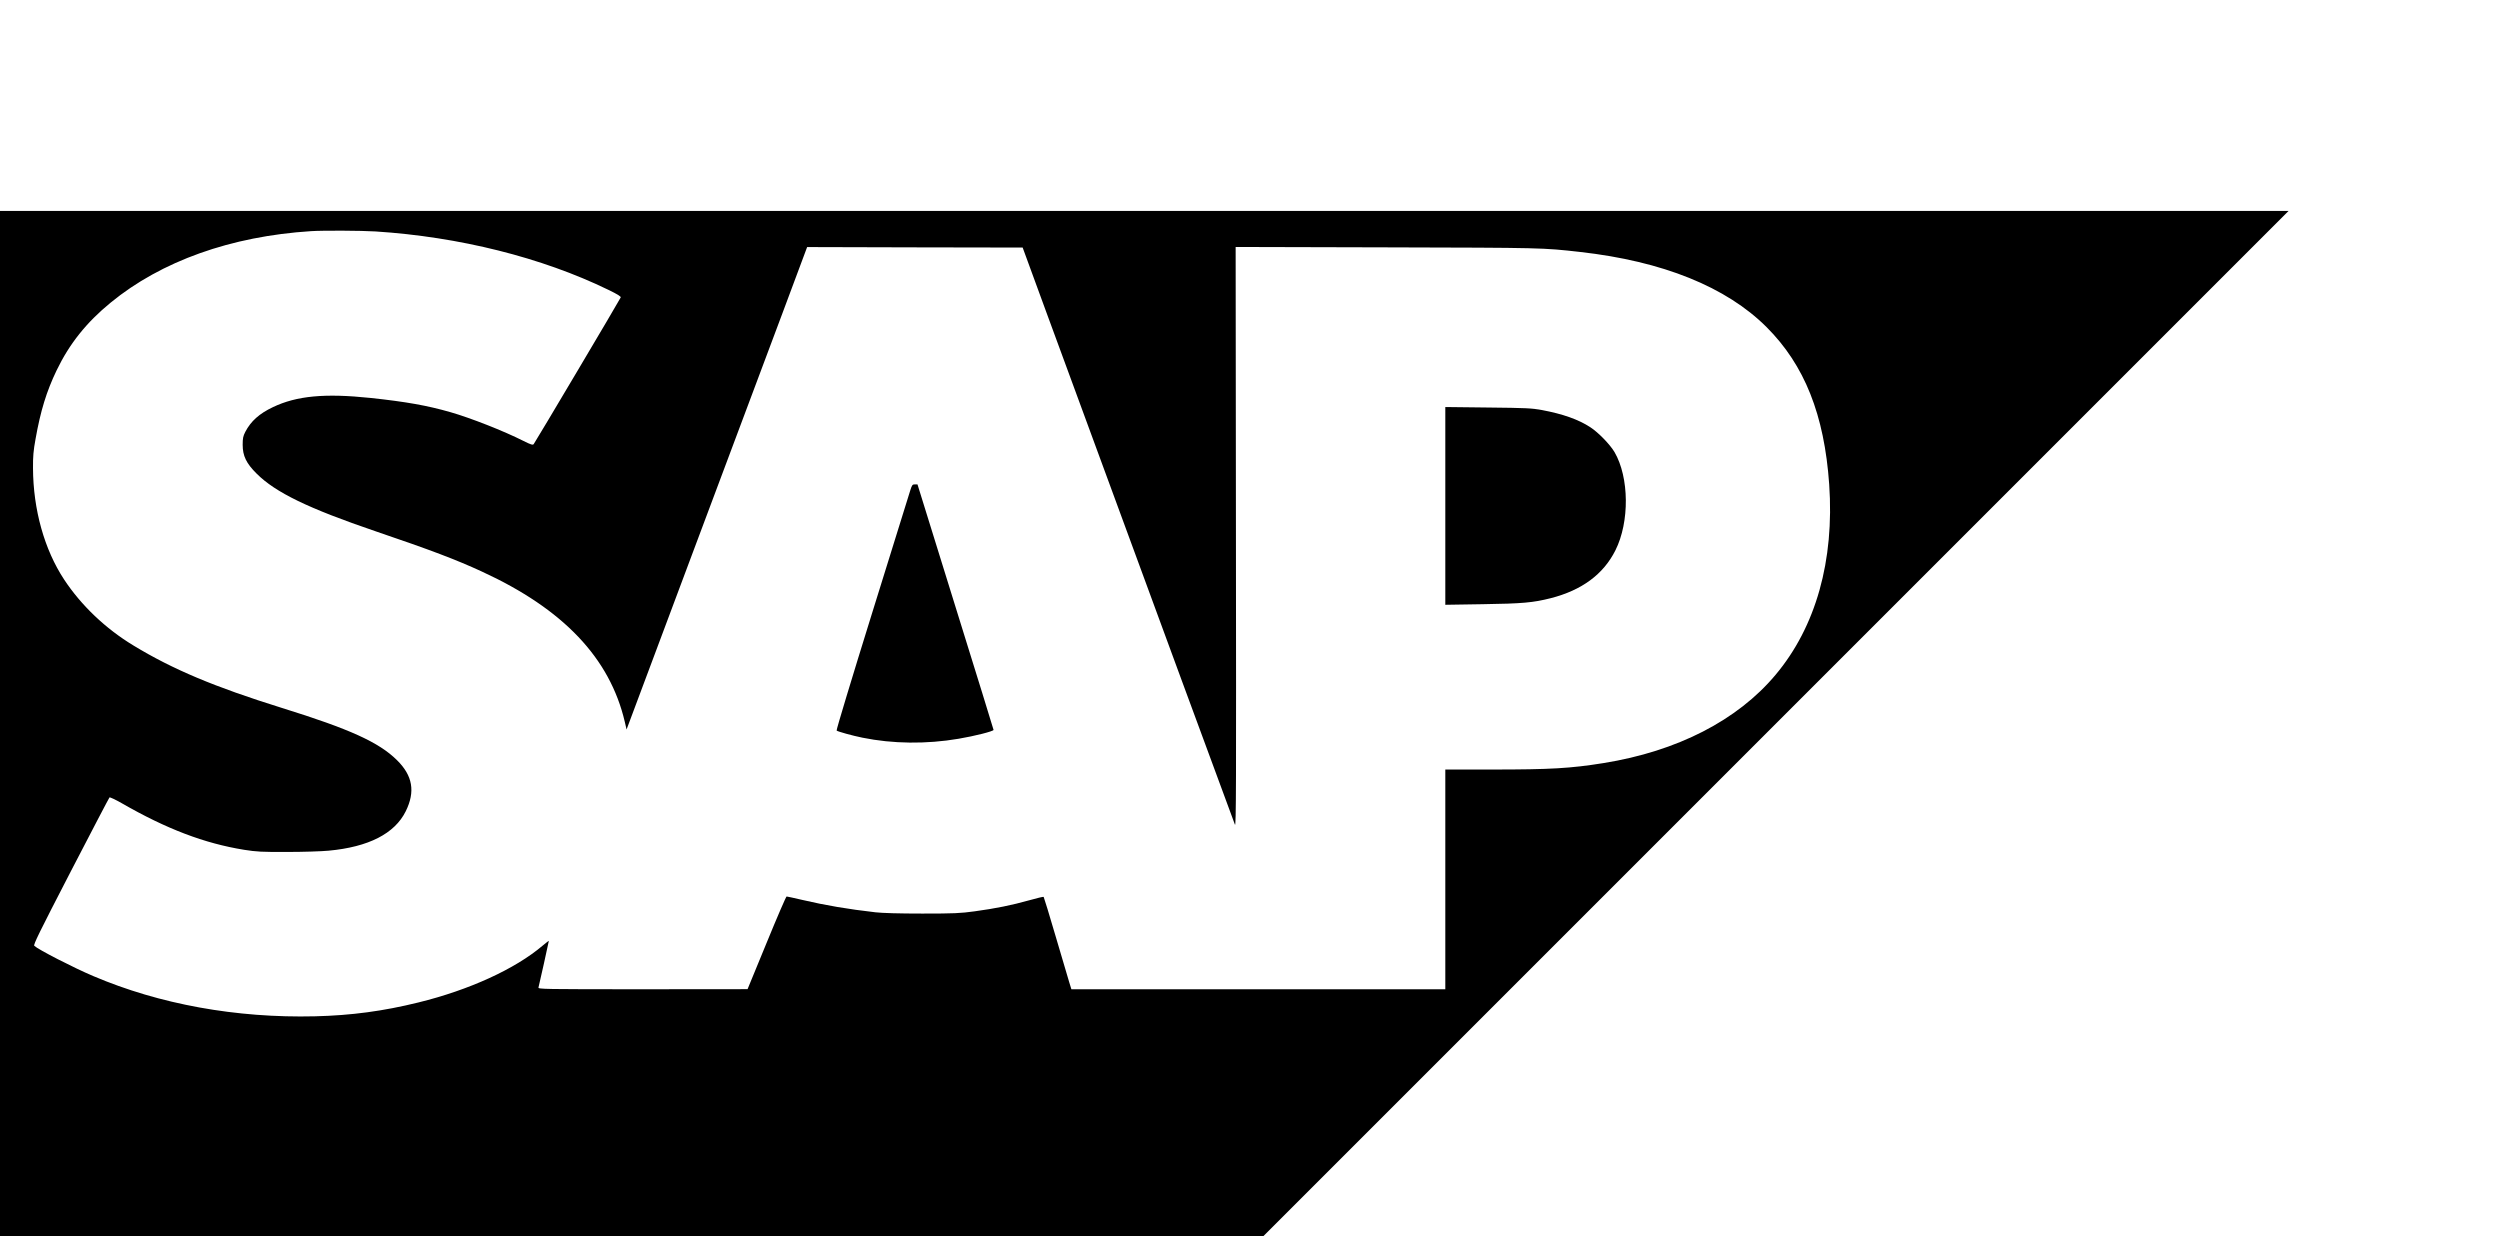 <?xml version="1.0" standalone="no"?>
<!DOCTYPE svg PUBLIC "-//W3C//DTD SVG 20010904//EN"
 "http://www.w3.org/TR/2001/REC-SVG-20010904/DTD/svg10.dtd">
<svg version="1.0" xmlns="http://www.w3.org/2000/svg"
 width="2560pt" height="1266pt" viewBox="0 0 2560 1266"
 preserveAspectRatio="xMidYMid meet">

<g transform="translate(0,1266) scale(0.1,-0.1)"
fill="#000000" stroke="none">
<path d="M0 5250 l0 -5250 6468 0 6467 0 5250 5250 5250 5250 -11718 0 -11717
0 0 -5250z m3845 5040 c858 -55 1704 -267 2383 -597 97 -47 132 -69 128 -79
-9 -23 -878 -1487 -891 -1502 -10 -11 -29 -5 -103 32 -206 104 -543 236 -748
295 -240 69 -456 107 -819 146 -469 49 -757 22 -1000 -94 -141 -67 -226 -144
-283 -253 -23 -45 -27 -66 -27 -133 0 -113 37 -190 143 -295 193 -193 530
-356 1217 -590 568 -193 826 -291 1090 -413 833 -383 1310 -885 1463 -1539
l18 -78 671 1793 c370 985 786 2097 925 2469 l253 678 1103 -3 1104 -2 249
-680 c1131 -3078 1914 -5205 1925 -5230 12 -26 13 405 10 2943 l-3 2973 1546
-4 c1609 -4 1598 -4 1981 -47 846 -95 1498 -358 1910 -770 389 -389 591 -897
641 -1610 54 -780 -136 -1458 -549 -1950 -391 -467 -1008 -783 -1762 -904
-338 -54 -539 -66 -1142 -66 l-478 0 0 -1125 0 -1125 -1915 0 -1914 0 -21 68
c-11 37 -74 248 -139 470 -65 222 -121 405 -124 408 -3 3 -70 -13 -148 -35
-178 -50 -345 -84 -559 -113 -146 -20 -208 -23 -535 -23 -237 0 -410 5 -480
13 -280 32 -511 71 -750 127 -82 19 -154 35 -160 35 -6 0 -98 -214 -205 -475
l-195 -474 -1073 -1 c-1018 0 -1073 1 -1068 18 6 20 106 470 106 477 0 3 -28
-19 -63 -48 -281 -239 -751 -454 -1272 -582 -360 -89 -688 -133 -1060 -142
-807 -19 -1591 123 -2270 412 -201 85 -565 272 -604 310 -11 11 49 133 374
762 213 411 391 752 396 757 4 5 61 -22 126 -59 459 -264 846 -411 1253 -477
129 -20 177 -23 440 -22 162 0 354 6 425 13 410 38 677 175 790 404 99 201 71
364 -89 522 -185 184 -485 320 -1180 536 -690 215 -1118 395 -1521 640 -284
172 -533 409 -708 674 -203 308 -317 717 -319 1140 -1 120 4 180 26 300 51
287 112 487 216 703 131 272 305 490 553 693 518 425 1233 680 2052 732 123 8
515 6 660 -3z"/>
<path d="M14800 7480 l0 -1013 383 6 c407 6 516 16 694 61 320 81 542 245 665
491 146 291 141 747 -9 1005 -46 78 -166 202 -248 255 -122 80 -282 136 -495
176 -103 19 -162 22 -552 26 l-438 5 0 -1012z"/>
<path d="M9321 7638 c-10 -35 -186 -600 -391 -1257 -204 -656 -368 -1197 -363
-1202 10 -10 165 -53 265 -73 308 -63 655 -67 983 -11 166 28 360 77 359 91 0
5 -176 573 -390 1261 l-389 1253 -27 0 c-25 0 -29 -6 -47 -62z"/>
</g>
</svg>

